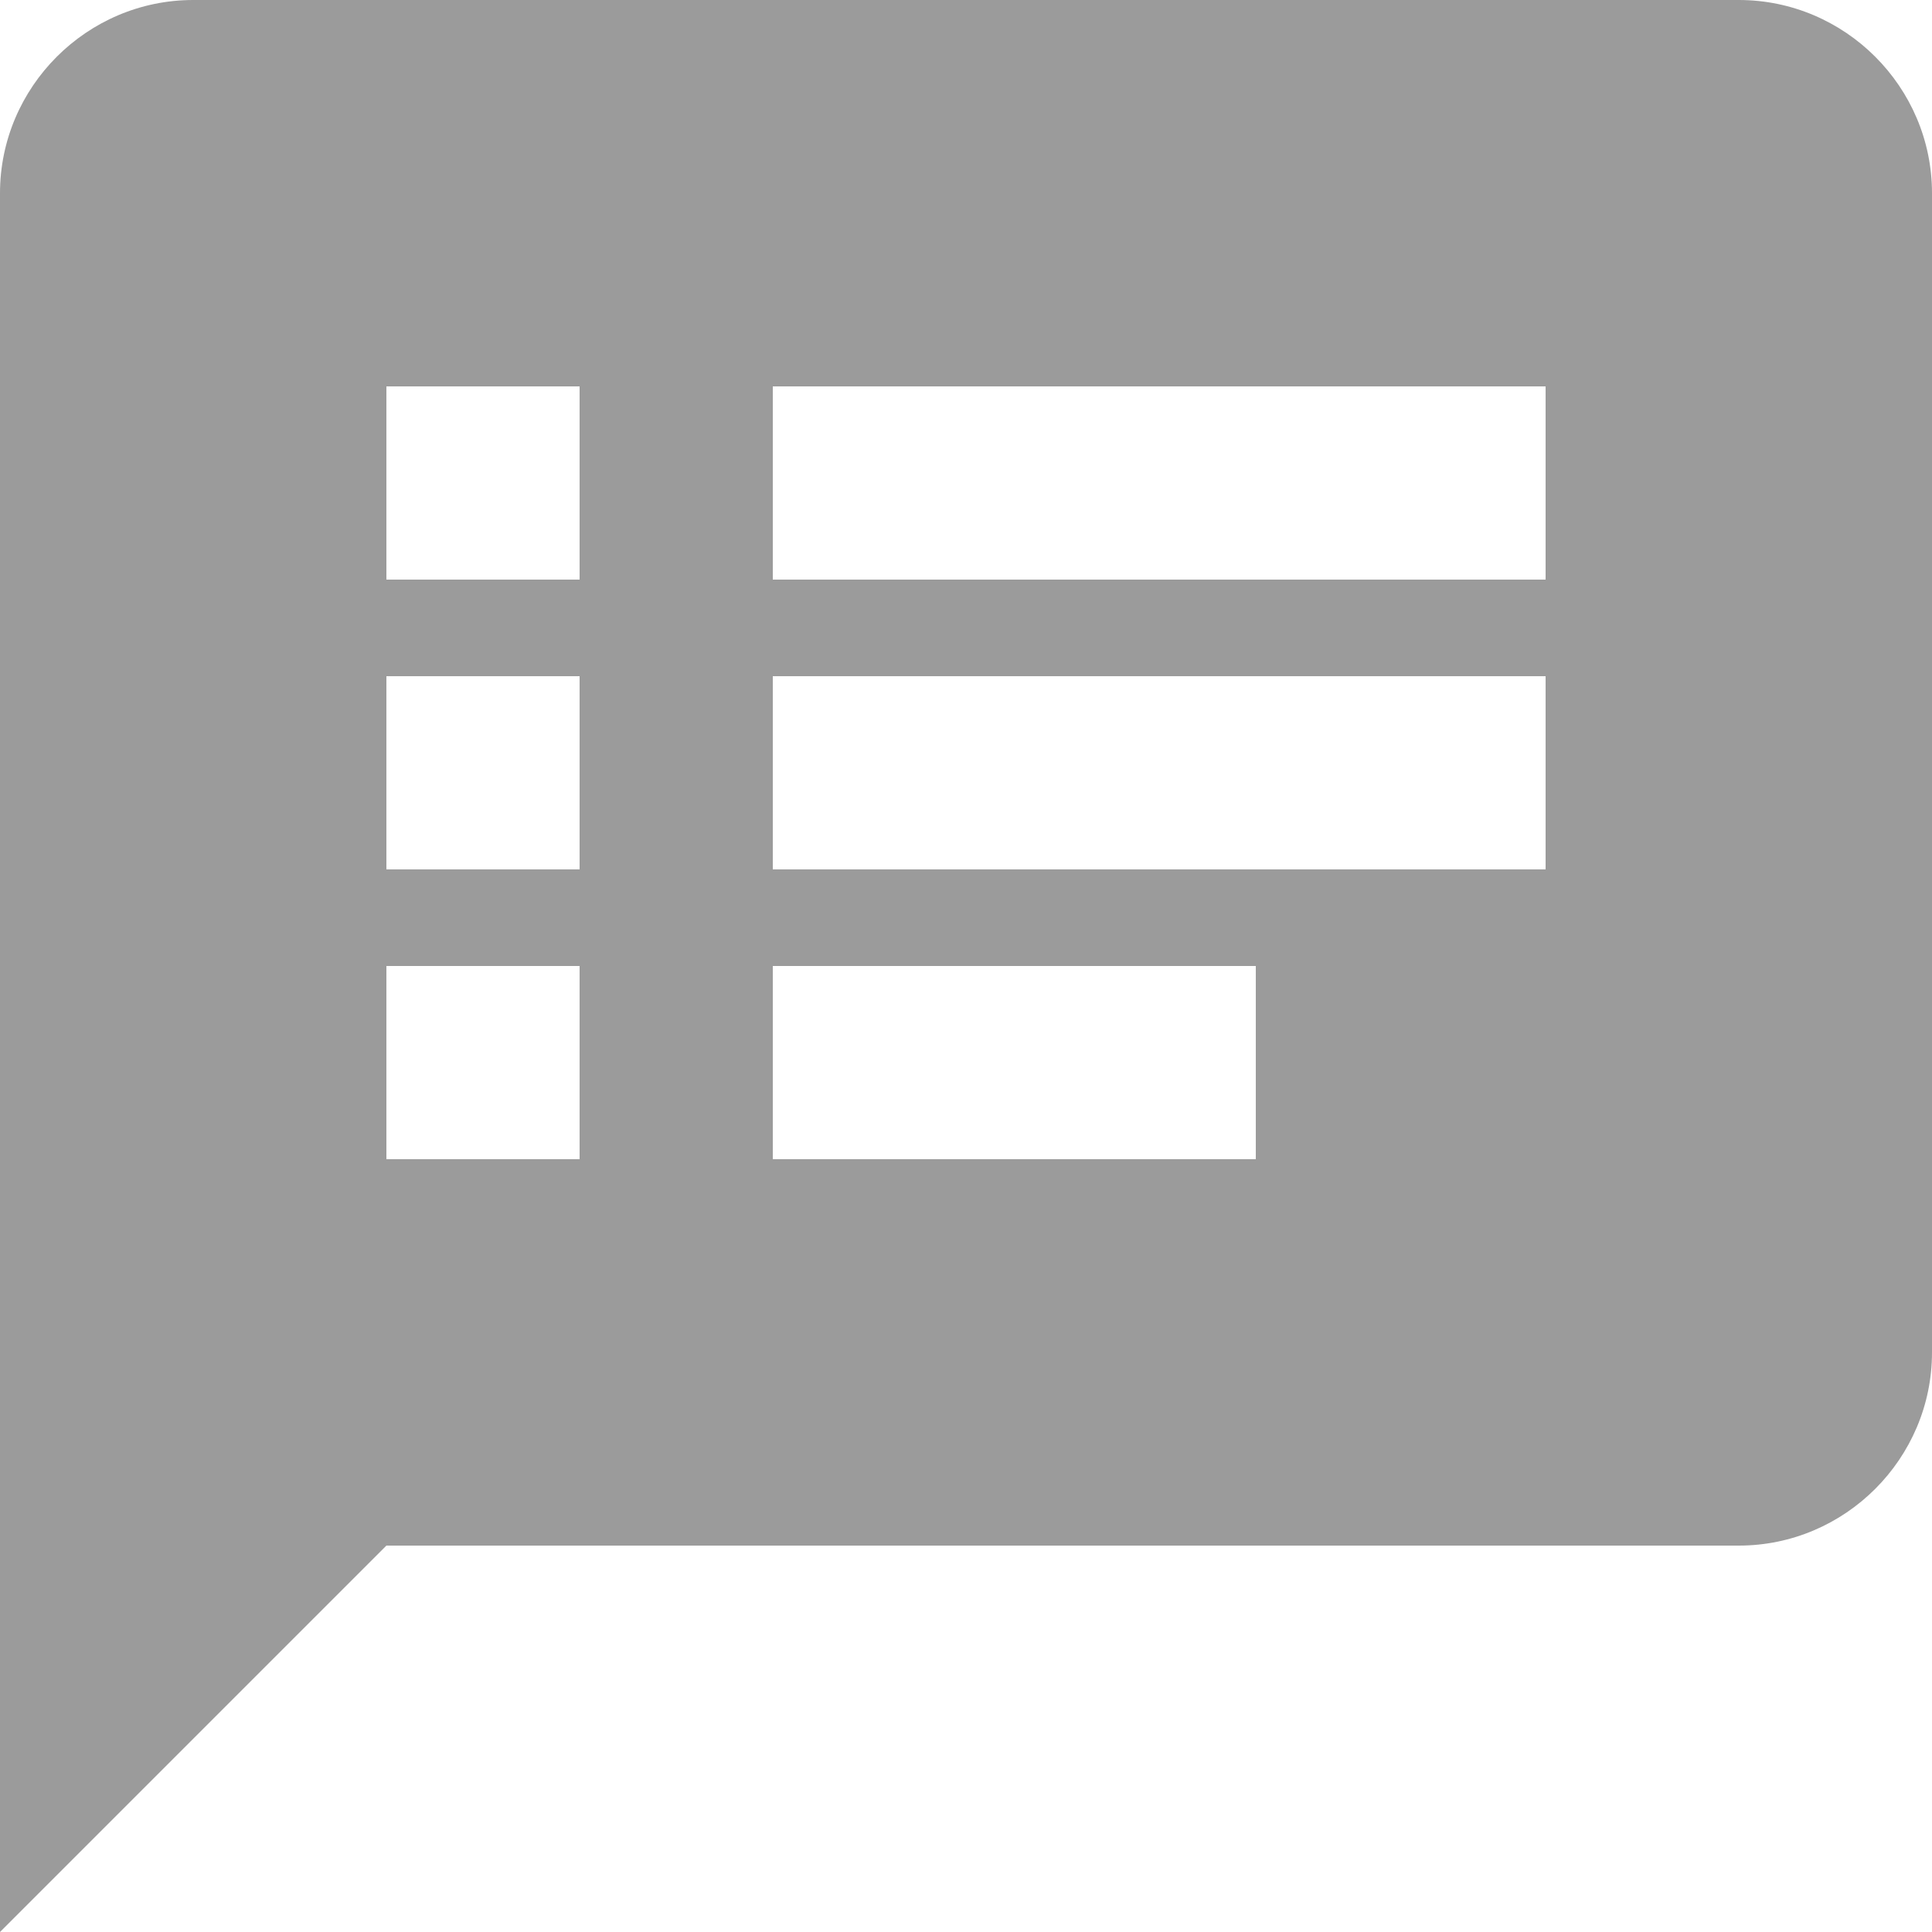 <?xml version="1.0" encoding="utf-8"?>
<!-- Generator: Adobe Illustrator 19.1.0, SVG Export Plug-In . SVG Version: 6.00 Build 0)  -->
<svg version="1.1" id="Layer_1" xmlns="http://www.w3.org/2000/svg" xmlns:xlink="http://www.w3.org/1999/xlink" x="0px" y="0px"
	 viewBox="-885 1161 20 20" style="enable-background:new -885 1161 20 20;" xml:space="preserve">
<style type="text/css">
	.st0{fill:#9B9B9B;}
</style>
<path class="st0" d="M-867,1161h-16c-1.1,0-2,0.9-2,2v18l4-4h14c1.1,0,2-0.9,2-2v-12C-865,1161.9-865.9,1161-867,1161z M-879,1173
	h-2v-2h2V1173z M-879,1170h-2v-2h2V1170z M-879,1167h-2v-2h2V1167z M-872,1173h-5v-2h5V1173z M-869,1170h-8v-2h8V1170z M-869,1167
	h-8v-2h8V1167z"/>
</svg>
